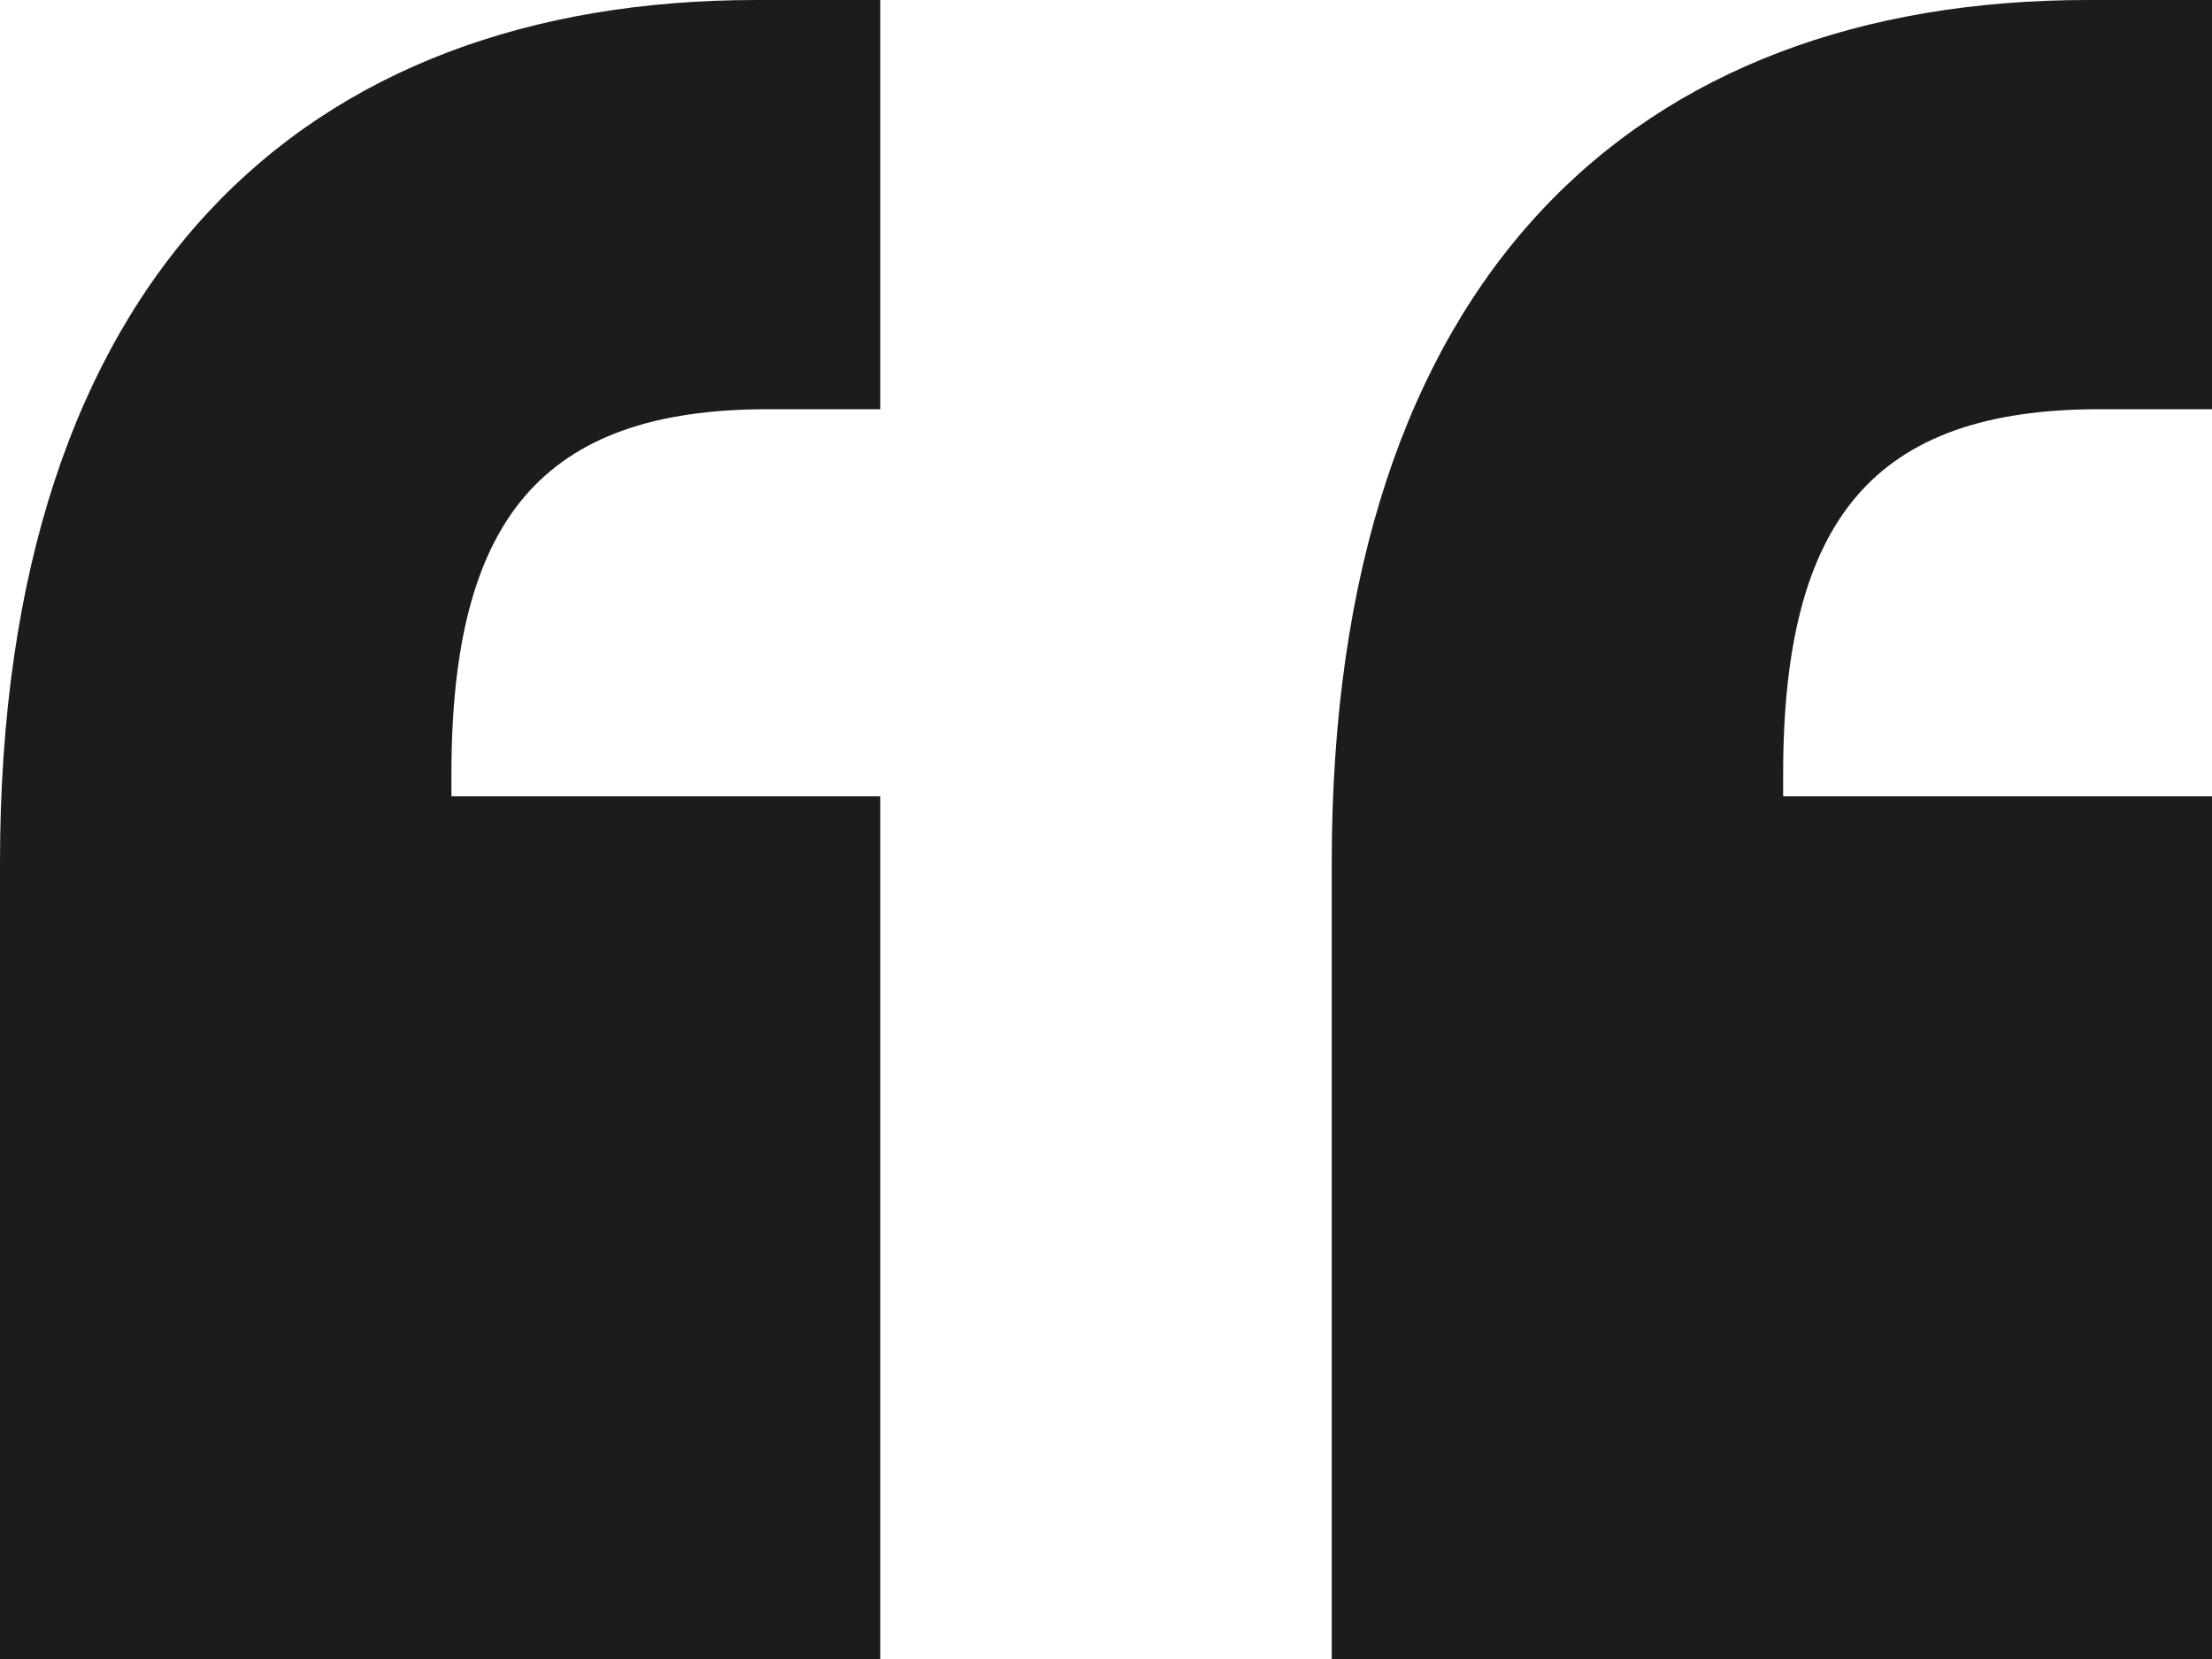 <svg width="40" height="30" viewBox="0 0 40 30" fill="none" xmlns="http://www.w3.org/2000/svg">
<path d="M15.918 0V7.4H13.878C9.796 7.4 8.163 9.4 8.163 14V14.4H15.918V30H0V15.6C0 5 5.51 0 13.674 0H15.918ZM40 0V7.4H37.959C33.878 7.4 32.245 9.4 32.245 14V14.4H40V30H24.082V15.6C24.082 5 29.592 0 37.755 0H40Z" fill="#1C1C1C"/>
</svg>
